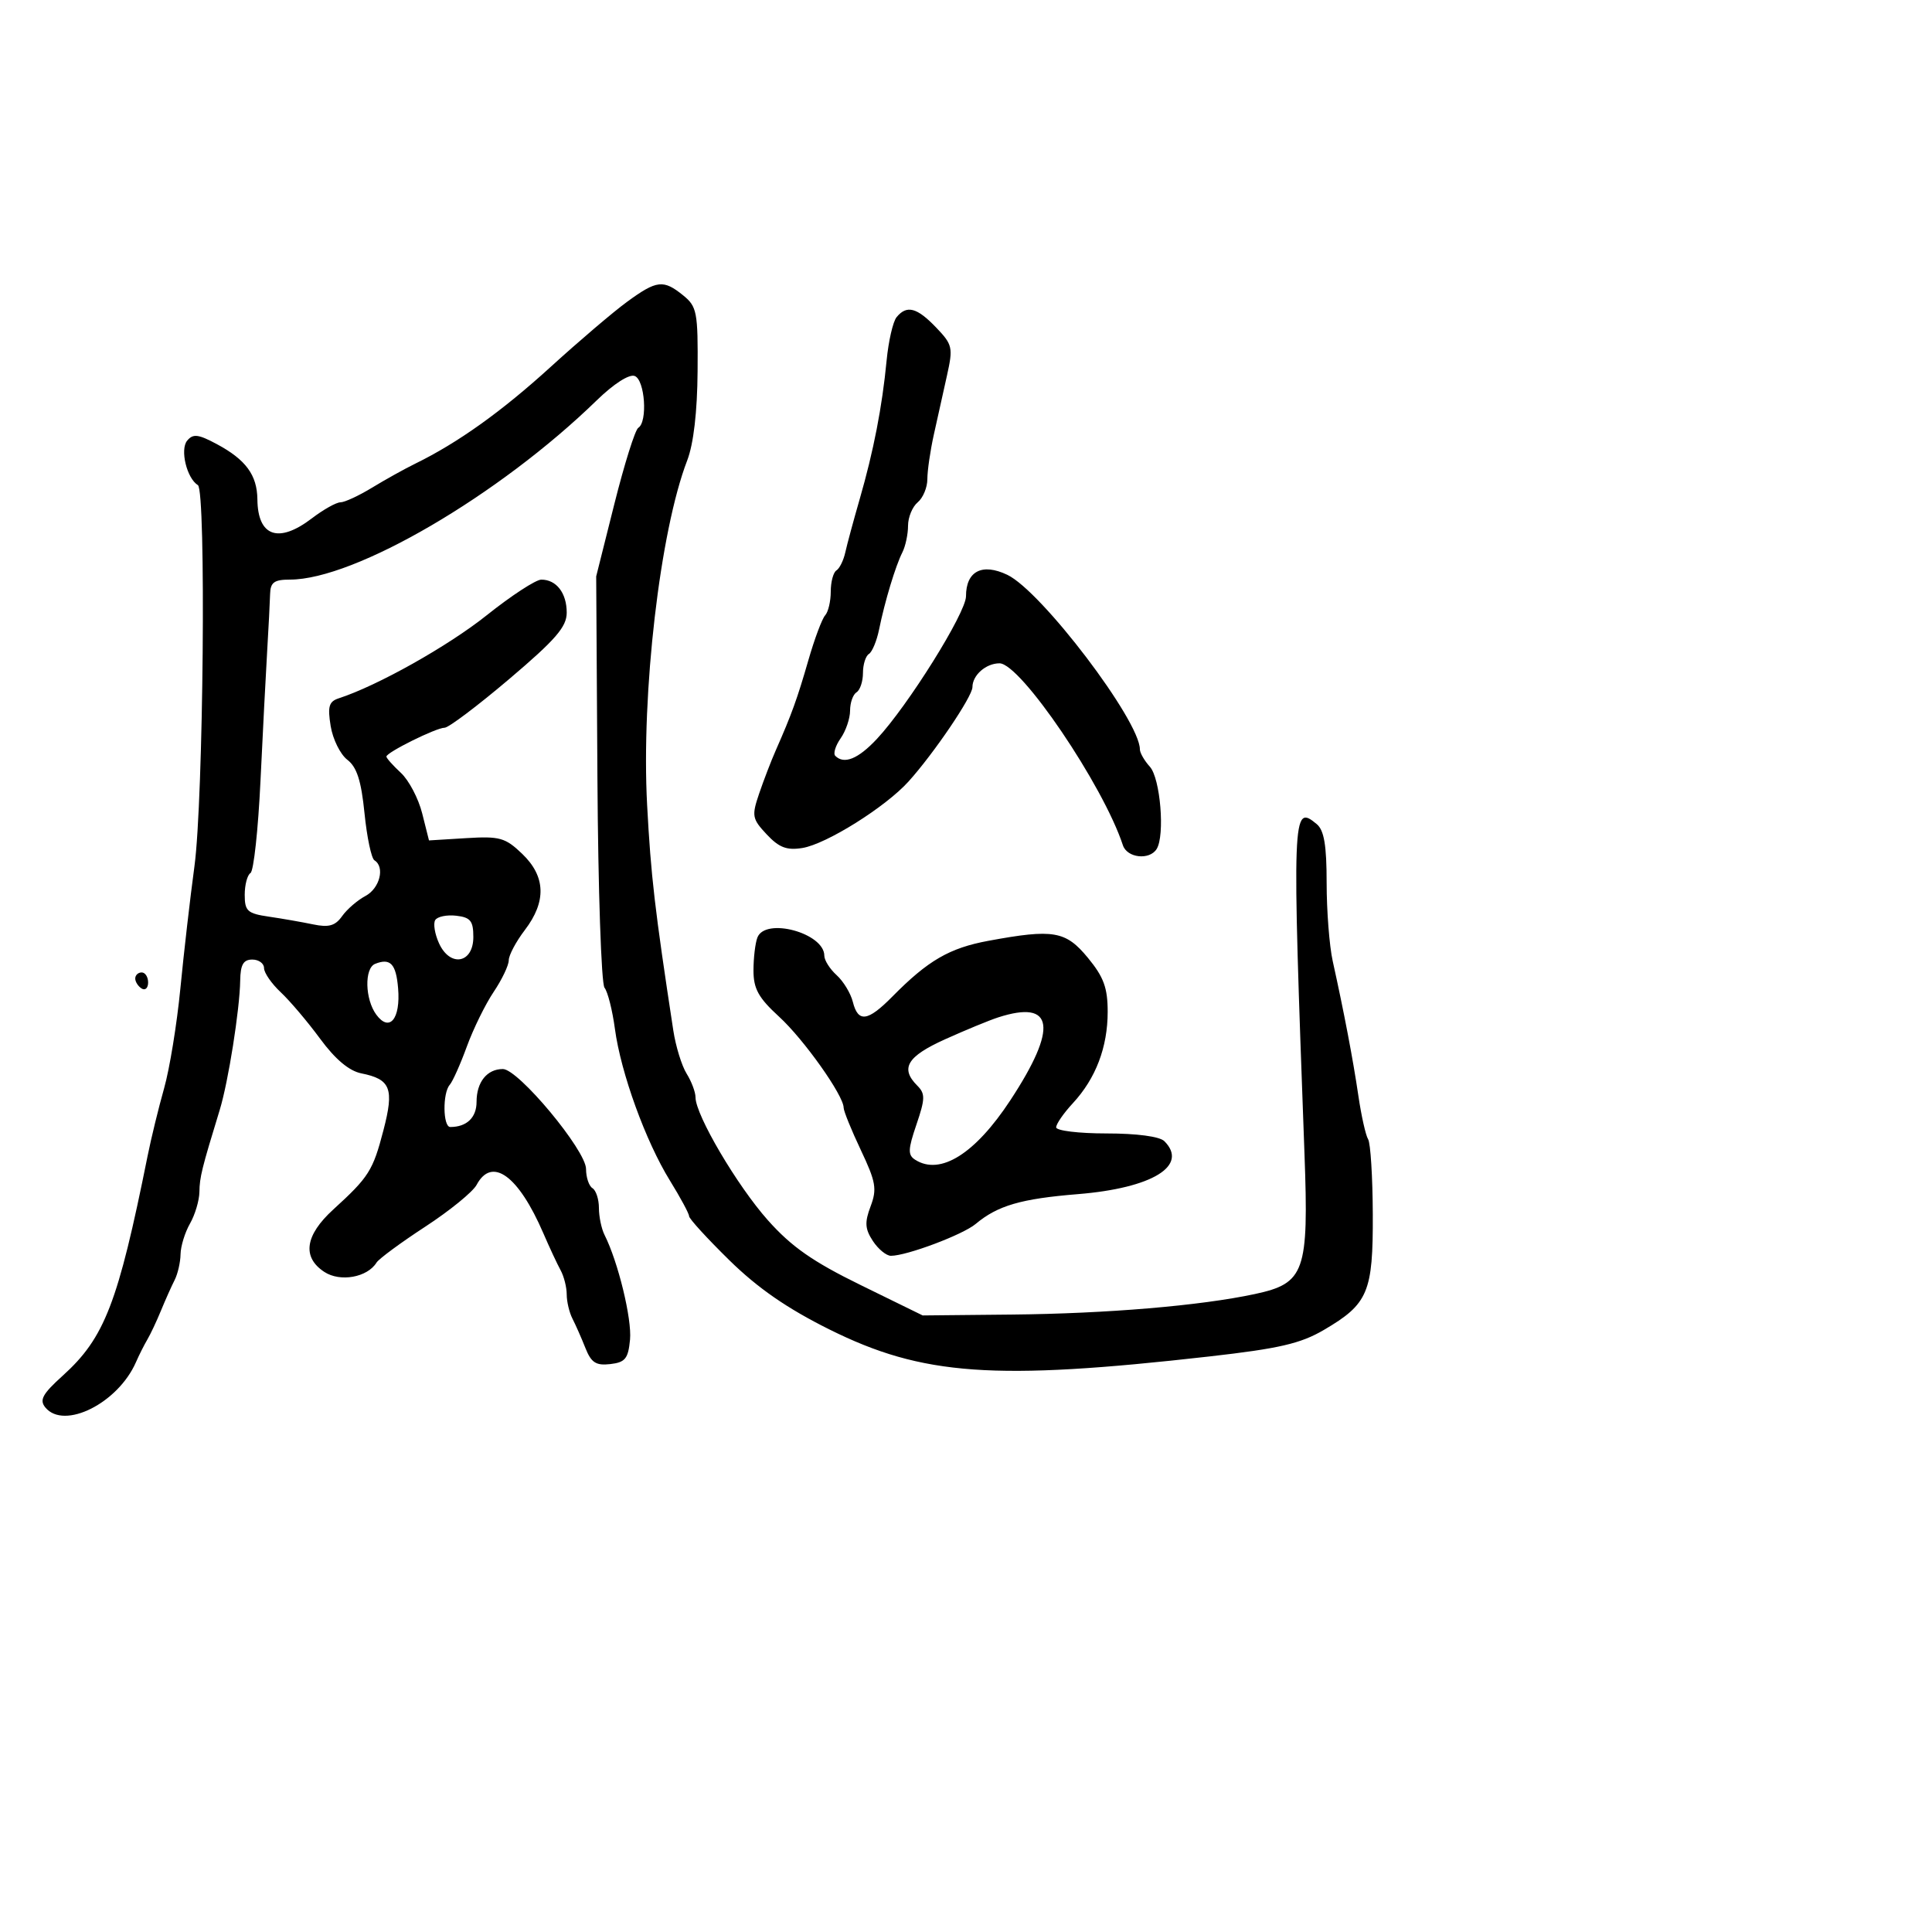<svg xmlns="http://www.w3.org/2000/svg" width="300" height="300" viewBox="0 0 300 300" version="1.1">
  <defs/>
  <path d="M97.4,46.844 C101.992,43.495 103.014,43.381 106.087,45.869 C108.227,47.602 108.39,48.46 108.322,57.619 C108.275,63.956 107.696,68.935 106.708,71.5 C102.486,82.462 99.556,107.65 100.485,125 C101.076,136.048 101.665,141.126 104.549,160 C104.927,162.475 105.858,165.497 106.618,166.715 C107.378,167.933 108,169.59 108,170.397 C108,173.142 114.475,184.134 119.246,189.487 C122.913,193.601 126.21,195.905 133.639,199.542 L143.275,204.261 L157.124,204.124 C171.88,203.979 186.389,202.753 194.857,200.937 C202.609,199.275 203.234,197.51 202.561,179.201 C200.603,125.944 200.646,124.801 204.458,127.965 C205.608,128.92 206,131.243 206,137.108 C206,141.433 206.424,146.89 206.943,149.236 C208.71,157.222 210.094,164.49 210.927,170.15 C211.384,173.258 212.065,176.297 212.441,176.904 C212.816,177.511 213.143,182.738 213.166,188.519 C213.217,200.673 212.455,202.477 205.567,206.513 C201.954,208.631 198.621,209.403 187.81,210.628 C154.344,214.42 143.246,213.631 128.781,206.432 C122.213,203.163 117.673,200.022 113.25,195.685 C109.813,192.315 107,189.237 107,188.845 C107,188.453 105.66,185.965 104.023,183.316 C100.256,177.22 96.402,166.594 95.485,159.771 C95.095,156.872 94.368,153.993 93.869,153.374 C93.369,152.755 92.874,138.13 92.768,120.874 L92.576,89.5 L95.401,78.239 C96.955,72.046 98.625,66.732 99.113,66.43 C100.594,65.515 100.145,58.993 98.558,58.384 C97.704,58.056 95.303,59.595 92.661,62.165 C77.499,76.917 55.109,90 45.025,90 C42.572,90 41.989,90.426 41.941,92.25 C41.908,93.487 41.706,97.425 41.492,101 C41.278,104.575 40.808,113.689 40.448,121.254 C40.089,128.819 39.391,135.258 38.897,135.563 C38.404,135.868 38,137.394 38,138.954 C38,141.467 38.427,141.852 41.75,142.338 C43.813,142.64 46.907,143.18 48.626,143.539 C51.06,144.046 52.057,143.762 53.126,142.254 C53.882,141.189 55.513,139.78 56.75,139.124 C58.972,137.944 59.808,134.617 58.141,133.587 C57.669,133.295 56.975,130.006 56.6,126.278 C56.093,121.232 55.411,119.111 53.933,117.976 C52.841,117.138 51.677,114.783 51.346,112.744 C50.85,109.686 51.073,108.929 52.622,108.426 C58.618,106.479 69.58,100.324 75.58,95.535 C79.386,92.497 83.197,90.009 84.05,90.006 C86.393,89.997 88,92.083 88,95.132 C88,97.338 86.283,99.321 79.08,105.432 C74.174,109.594 69.656,113 69.04,113 C67.732,113 60,116.833 60,117.481 C60,117.724 61.013,118.861 62.25,120.008 C63.487,121.155 64.975,123.985 65.556,126.297 L66.613,130.5 L72.393,130.146 C77.601,129.826 78.461,130.067 81.086,132.583 C84.738,136.081 84.874,139.987 81.5,144.411 C80.125,146.214 79,148.329 79,149.112 C79,149.895 77.946,152.103 76.659,154.018 C75.371,155.933 73.497,159.75 72.493,162.5 C71.49,165.25 70.294,167.928 69.835,168.45 C68.704,169.737 68.771,175 69.918,175 C72.473,175 74,173.538 74,171.093 C74,168.024 75.622,166 78.083,166 C80.49,166 91,178.629 91,181.521 C91,182.82 91.45,184.16 92,184.5 C92.55,184.84 93,186.223 93,187.573 C93,188.923 93.394,190.809 93.876,191.764 C95.974,195.925 98.136,204.804 97.831,208.011 C97.55,210.972 97.085,211.548 94.758,211.816 C92.543,212.071 91.803,211.591 90.901,209.316 C90.287,207.767 89.383,205.719 88.892,204.764 C88.402,203.809 88,202.115 88,201 C88,199.885 87.572,198.191 87.048,197.236 C86.525,196.281 85.32,193.7 84.371,191.5 C80.498,182.524 76.386,179.541 74.01,183.982 C73.426,185.072 69.839,187.994 66.037,190.476 C62.236,192.957 58.829,195.468 58.466,196.055 C57.042,198.359 52.823,199.114 50.365,197.504 C46.872,195.215 47.358,191.819 51.75,187.813 C57.284,182.766 57.905,181.785 59.543,175.495 C61.229,169.023 60.667,167.583 56.099,166.67 C54.206,166.291 52.053,164.481 49.712,161.299 C47.77,158.66 45.016,155.409 43.591,154.076 C42.166,152.742 41,151.055 41,150.326 C41,149.597 40.179,149 39.175,149 C37.793,149 37.337,149.789 37.298,152.25 C37.227,156.776 35.449,168.007 34.114,172.364 C31.325,181.469 30.998,182.787 30.965,185.071 C30.945,186.407 30.286,188.625 29.5,190 C28.714,191.375 28.055,193.519 28.035,194.764 C28.016,196.009 27.603,197.809 27.117,198.764 C26.631,199.719 25.679,201.85 25.001,203.5 C24.323,205.15 23.369,207.175 22.882,208 C22.394,208.825 21.596,210.41 21.109,211.523 C18.319,217.889 9.965,222.072 7.051,218.562 C6.081,217.393 6.587,216.464 9.747,213.61 C16.247,207.737 18.326,202.352 22.918,179.5 C23.47,176.75 24.623,172.025 25.48,169 C26.337,165.975 27.474,159 28.007,153.5 C28.539,148 29.524,139.45 30.195,134.5 C31.588,124.234 32.022,76.132 30.729,75.333 C28.998,74.263 27.923,69.798 29.064,68.422 C29.978,67.322 30.784,67.416 33.664,68.96 C38.176,71.378 39.929,73.767 39.968,77.55 C40.028,83.313 43.248,84.438 48.411,80.5 C50.214,79.125 52.218,78 52.864,78 C53.511,78 55.718,76.977 57.77,75.727 C59.821,74.477 62.85,72.794 64.5,71.987 C71.11,68.753 77.917,63.886 85.515,56.964 C89.907,52.962 95.255,48.408 97.4,46.844 Z M117.607,145.582 C118.83,142.394 128,144.882 128,148.402 C128,149.11 128.86,150.468 129.91,151.419 C130.961,152.369 132.094,154.239 132.429,155.574 C133.246,158.83 134.737,158.63 138.564,154.75 C144.102,149.136 147.424,147.208 153.487,146.087 C163.588,144.22 165.478,144.543 168.927,148.728 C171.383,151.707 172,153.39 172,157.106 C172,162.612 170.15,167.467 166.587,171.312 C165.164,172.847 164,174.53 164,175.052 C164,175.573 167.51,176 171.8,176 C176.533,176 180.072,176.472 180.8,177.2 C184.606,181.006 178.923,184.488 167.374,185.425 C158.529,186.143 154.916,187.197 151.5,190.056 C149.501,191.729 140.798,195 138.345,195 C137.631,195 136.367,193.963 135.536,192.695 C134.311,190.825 134.245,189.811 135.187,187.316 C136.199,184.635 136.005,183.515 133.674,178.593 C132.203,175.487 131,172.523 131,172.007 C131,170.105 124.819,161.39 120.97,157.866 C117.778,154.943 117,153.538 117,150.697 C117,148.754 117.273,146.452 117.607,145.582 Z M139.221,49.25 C140.795,47.328 142.376,47.739 145.351,50.844 C147.917,53.523 148.015,53.96 147.038,58.344 C146.467,60.905 145.55,65.031 145,67.514 C144.45,69.997 144,73.092 144,74.392 C144,75.692 143.325,77.315 142.5,78 C141.675,78.685 141,80.321 141,81.636 C141,82.951 140.605,84.809 140.123,85.764 C139.052,87.883 137.393,93.373 136.505,97.739 C136.143,99.52 135.431,101.234 134.923,101.548 C134.415,101.861 134,103.19 134,104.5 C134,105.81 133.55,107.16 133,107.5 C132.45,107.84 132,109.116 132,110.337 C132,111.557 131.341,113.496 130.535,114.646 C129.73,115.796 129.355,117.021 129.702,117.369 C131.071,118.738 133.249,117.854 136.155,114.75 C140.983,109.591 150,95.158 150,92.588 C150,88.689 152.5,87.391 156.413,89.257 C161.721,91.789 177,111.902 177,116.359 C177,116.9 177.699,118.115 178.554,119.06 C180.18,120.857 180.911,129.717 179.608,131.826 C178.504,133.611 175.012,133.227 174.363,131.25 C171.308,121.935 158.466,103 155.204,103 C153.096,103 151,104.843 151,106.698 C151,108.15 145.022,116.977 141.074,121.354 C137.496,125.32 128.304,131.077 124.592,131.676 C122.167,132.067 120.973,131.612 119.056,129.567 C116.785,127.142 116.702,126.697 117.878,123.23 C118.575,121.178 119.739,118.15 120.467,116.5 C122.924,110.927 123.794,108.519 125.529,102.5 C126.479,99.2 127.649,96.073 128.129,95.55 C128.608,95.028 129,93.367 129,91.859 C129,90.351 129.396,88.873 129.881,88.574 C130.365,88.274 130.986,87.01 131.26,85.765 C131.535,84.519 132.539,80.8 133.493,77.5 C135.644,70.057 136.986,63.152 137.671,56 C137.961,52.975 138.658,49.938 139.221,49.25 Z M155,157.979 C153.625,158.423 149.912,159.953 146.75,161.38 C140.846,164.044 139.743,165.886 142.437,168.579 C143.685,169.828 143.668,170.618 142.305,174.618 C140.98,178.505 140.952,179.355 142.119,180.094 C146.012,182.561 151.411,179.181 156.882,170.853 C164.315,159.537 163.678,155.178 155,157.979 Z M58.25,149.667 C56.556,150.344 56.668,155.168 58.433,157.559 C60.478,160.33 62.217,158.225 61.818,153.459 C61.501,149.663 60.614,148.721 58.25,149.667 Z M67.582,142.868 C67.248,143.408 67.512,145.029 68.169,146.471 C69.892,150.252 73.5,149.595 73.5,145.5 C73.5,142.997 73.06,142.449 70.844,142.193 C69.384,142.024 67.916,142.327 67.582,142.868 Z M21,151.941 C21,151.423 21.45,151 22,151 C22.55,151 23,151.702 23,152.559 C23,153.416 22.55,153.84 22,153.5 C21.45,153.16 21,152.459 21,151.941 Z"/>
</svg>

